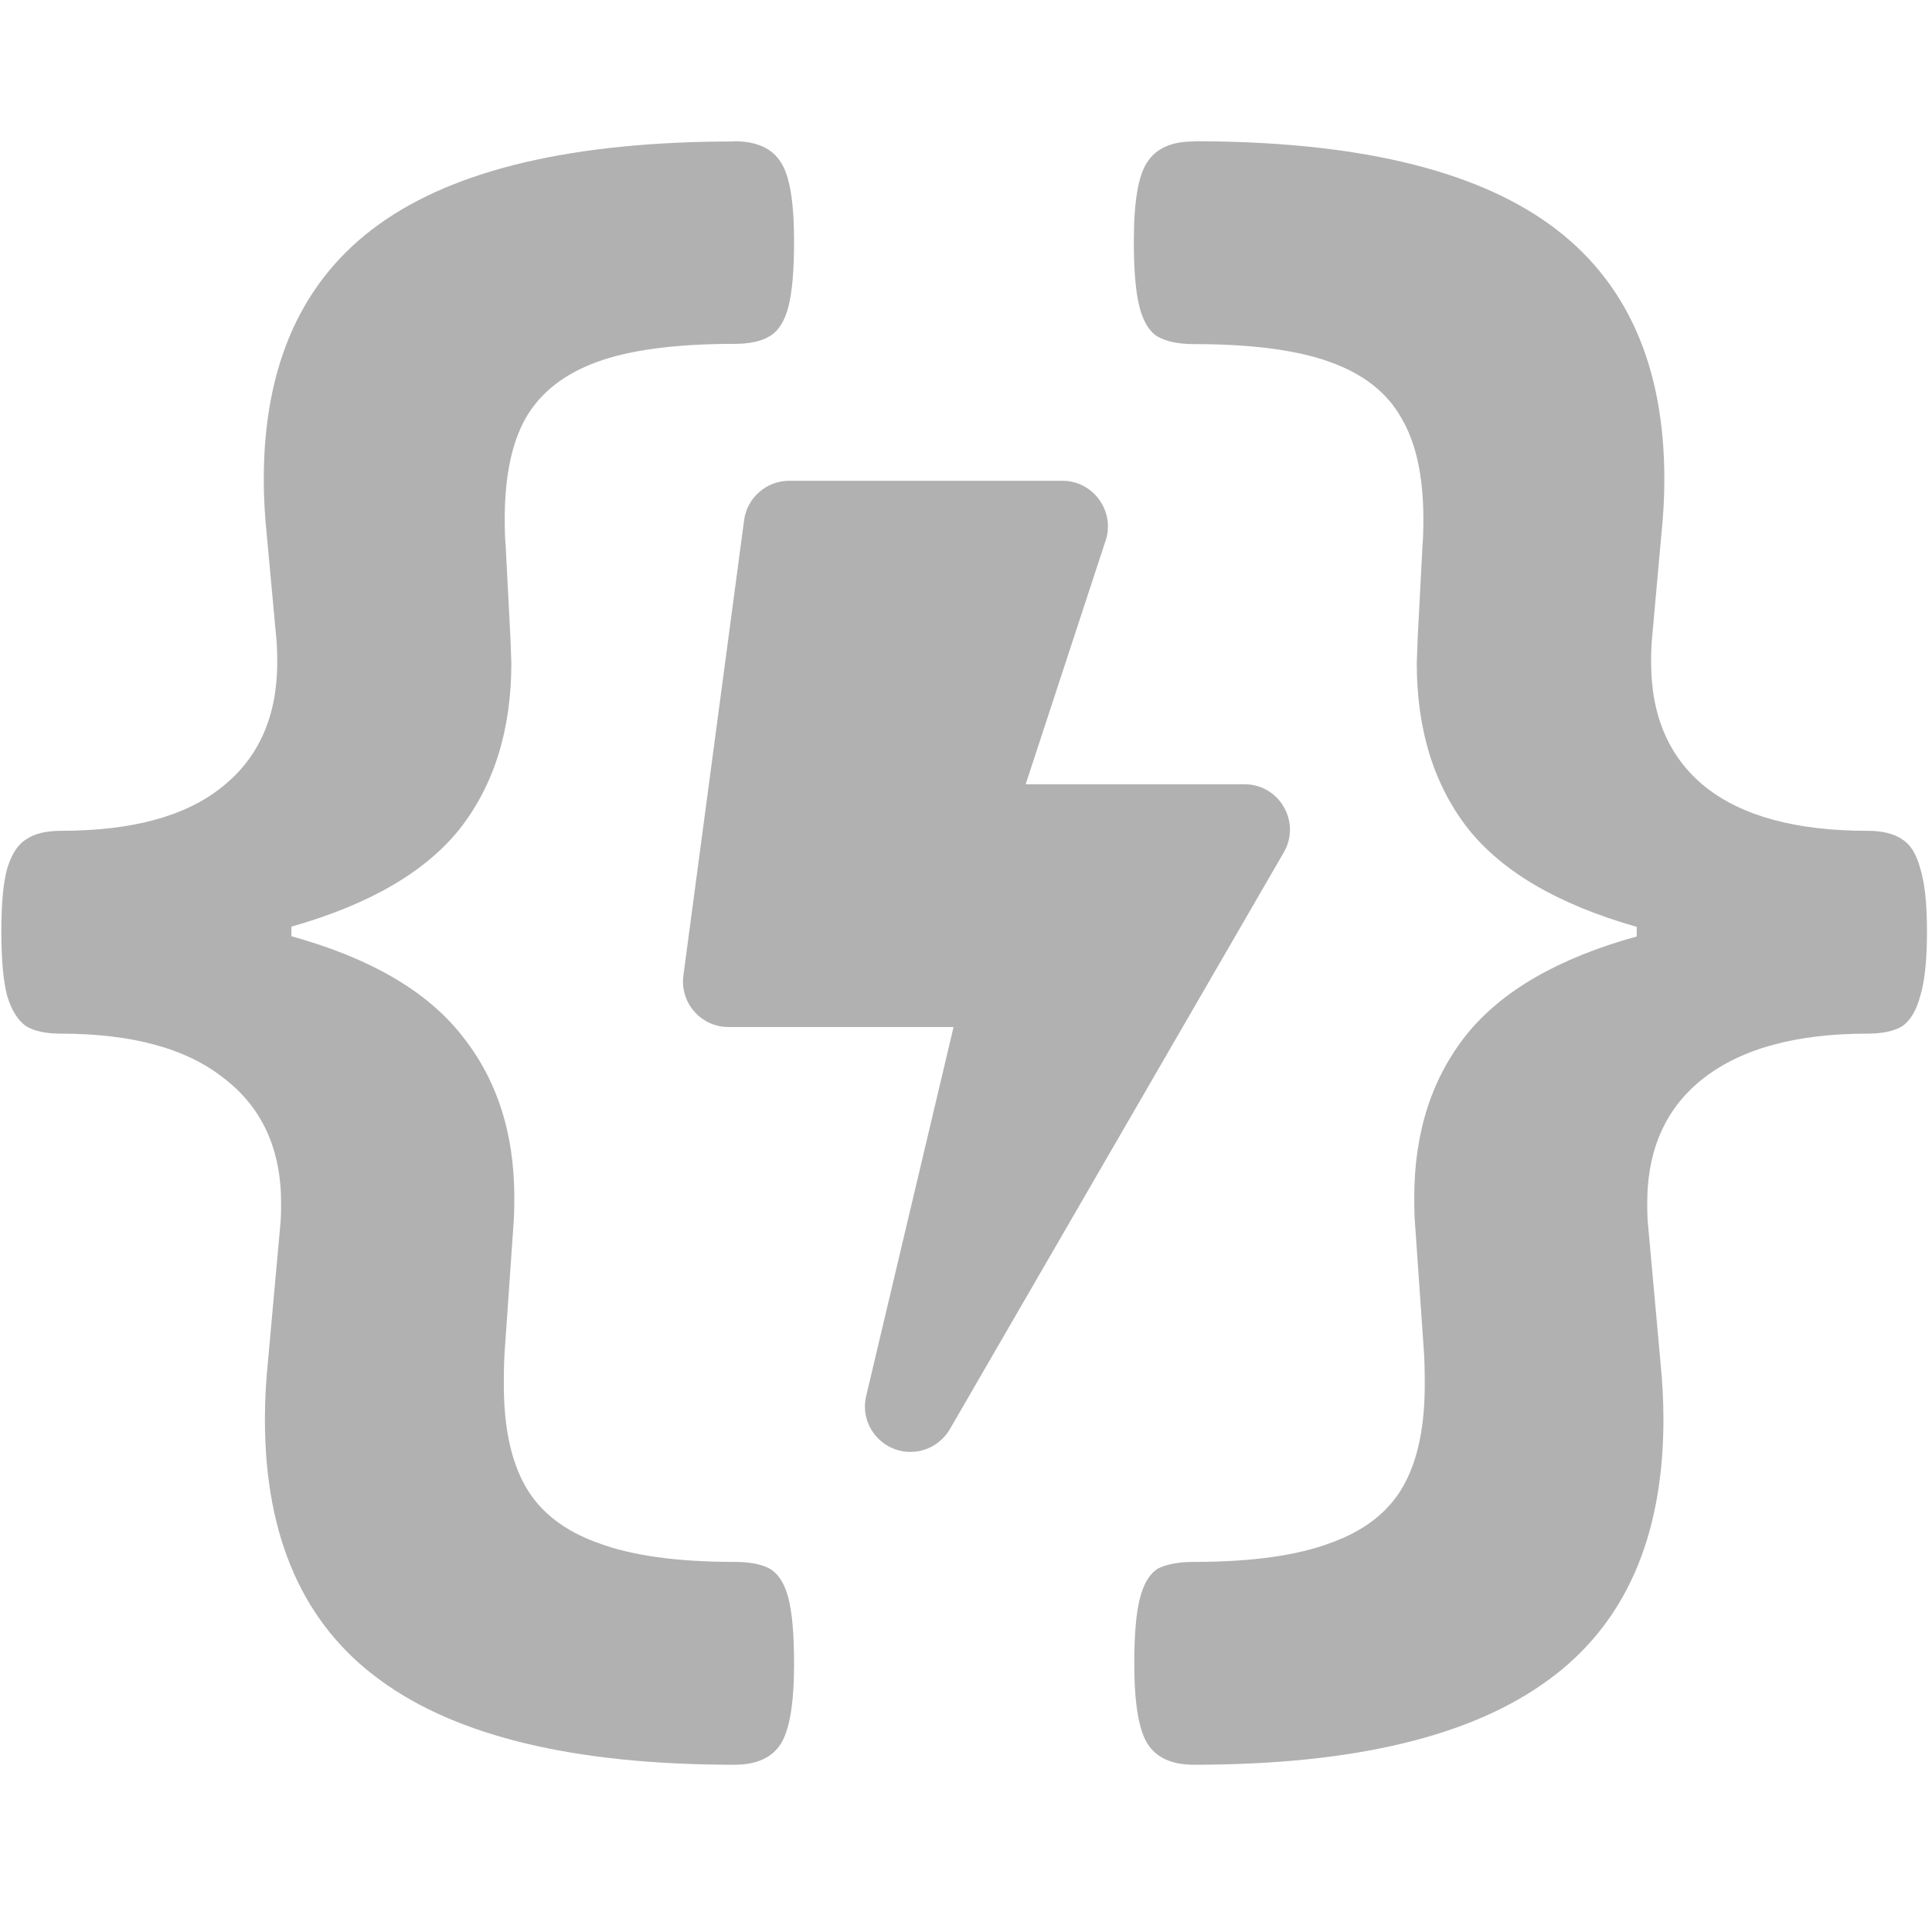 <?xml version="1.0" encoding="UTF-8" standalone="no"?>
<!-- Created with Inkscape (http://www.inkscape.org/) -->

<svg
   width="32"
   height="32"
   viewBox="0 0 8.467 8.467"
   version="1.1"
   id="svg8"
   inkscape:version="1.2.2 (732a01da63, 2022-12-09)"
   sodipodi:docname="expression_baker.svg"
   inkscape:export-filename="w16\w16_expression_baker.png"
   inkscape:export-xdpi="48"
   inkscape:export-ydpi="48"
   xmlns:inkscape="http://www.inkscape.org/namespaces/inkscape"
   xmlns:sodipodi="http://sodipodi.sourceforge.net/DTD/sodipodi-0.dtd"
   xmlns="http://www.w3.org/2000/svg"
   xmlns:svg="http://www.w3.org/2000/svg"
   xmlns:rdf="http://www.w3.org/1999/02/22-rdf-syntax-ns#"
   xmlns:cc="http://creativecommons.org/ns#"
   xmlns:dc="http://purl.org/dc/elements/1.1/">
  <defs
     id="defs2">
    <style
       id="style1399">.cls-1{fill:#e3e3e3;}</style>
    <linearGradient
       id="Neutral__dark_"
       inkscape:swatch="solid">
      <stop
         style="stop-color:#232323;stop-opacity:1;"
         offset="0"
         id="stop832" />
    </linearGradient>
    <linearGradient
       id="linearGradient1363"
       inkscape:swatch="solid">
      <stop
         style="stop-color:#84b330;stop-opacity:1;"
         offset="0"
         id="stop1361" />
    </linearGradient>
    <style
       id="style1399-70">.cls-1{fill:#e3e3e3;}</style>
    <style
       id="style857">.cls-1{fill:#e52120;}.cls-1,.cls-2,.cls-3,.cls-4,.cls-5{stroke:#000;stroke-miterlimit:10;stroke-width:1.2px;}.cls-2{fill:#6dbc88;}.cls-3{fill:#701034;}.cls-4{fill:#51aae0;}.cls-5{fill:none;}</style>
    <style
       id="style857-2">.cls-1{fill:#e52120;}.cls-1,.cls-2,.cls-3,.cls-4,.cls-5{stroke:#000;stroke-miterlimit:10;stroke-width:1.2px;}.cls-2{fill:#6dbc88;}.cls-3{fill:#701034;}.cls-4{fill:#51aae0;}.cls-5{fill:none;}</style>
    <style
       id="style1399-7">.cls-1{fill:#e3e3e3;}</style>
    <style
       id="style1399-2">.cls-1{fill:#e3e3e3;}</style>
    <style
       id="style1399-8">.cls-1{fill:#e3e3e3;}</style>
    <style
       id="style1399-9">.cls-1{fill:#e3e3e3;}</style>
  </defs>
  <sodipodi:namedview
     id="base"
     pagecolor="#ffffff"
     bordercolor="#666666"
     borderopacity="1.0"
     inkscape:pageopacity="0.0"
     inkscape:pageshadow="2"
     inkscape:zoom="16"
     inkscape:cx="-2.8125"
     inkscape:cy="18.1875"
     inkscape:document-units="mm"
     inkscape:current-layer="svg8"
     showgrid="false"
     units="px"
     inkscape:window-width="3440"
     inkscape:window-height="1369"
     inkscape:window-x="1912"
     inkscape:window-y="-8"
     inkscape:window-maximized="1"
     inkscape:pagecheckerboard="1"
     inkscape:showpageshadow="0"
     inkscape:deskcolor="#d1d1d1">
    <sodipodi:guide
       position="8.467,0"
       orientation="-32,0"
       id="guide854"
       inkscape:locked="false" />
    <sodipodi:guide
       position="8.467,8.467"
       orientation="0,-32"
       id="guide856"
       inkscape:locked="false" />
    <sodipodi:guide
       position="0,8.467"
       orientation="32,0"
       id="guide858"
       inkscape:locked="false" />
  </sodipodi:namedview>
  <path
     inkscape:connector-curvature="0"
     id="path884"
     style="font-style:normal;font-variant:normal;font-weight:bold;font-stretch:normal;font-size:10.583px;line-height:1.25;font-family:'Courier Prime Sans';-inkscape-font-specification:'Courier Prime Sans, Bold';font-variant-ligatures:normal;font-variant-caps:normal;font-variant-numeric:normal;font-feature-settings:normal;text-align:start;letter-spacing:0px;word-spacing:0px;writing-mode:lr-tb;text-anchor:start;fill:#b1b1b1;fill-opacity:1;stroke:none;stroke-width:0.214"
     d="m 3.218,0.619 q 0.146,0 0.204,0.092 0.058,0.088 0.058,0.346 0,0.192 -0.025,0.288 -0.025,0.096 -0.083,0.129 -0.054,0.033 -0.154,0.033 -0.384,0 -0.601,0.079 -0.217,0.079 -0.313,0.246 -0.092,0.163 -0.092,0.442 0,0.075 0.004,0.117 l 0.021,0.405 0.004,0.109 q 0,0.438 -0.225,0.726 -0.225,0.284 -0.739,0.43 v 0.042 q 0.513,0.142 0.743,0.43 0.234,0.288 0.234,0.714 0,0.083 -0.004,0.125 l -0.038,0.547 q -0.004,0.05 -0.004,0.15 0,0.28 0.096,0.447 0.096,0.167 0.317,0.246 0.221,0.083 0.597,0.083 0.1,0 0.154,0.029 0.058,0.033 0.083,0.129 0.025,0.096 0.025,0.288 0,0.259 -0.058,0.351 -0.058,0.092 -0.204,0.092 -1.047,0 -1.552,-0.371 -0.505,-0.367 -0.505,-1.143 0,-0.121 0.013,-0.25 l 0.054,-0.597 q 0.004,-0.033 0.004,-0.1 0,-0.355 -0.25,-0.547 -0.246,-0.196 -0.714,-0.196 -0.1,0 -0.154,-0.033 -0.054,-0.038 -0.083,-0.134 -0.025,-0.096 -0.025,-0.28 0,-0.184 0.025,-0.275 0.029,-0.096 0.083,-0.129 0.054,-0.038 0.154,-0.038 0.467,0 0.705,-0.192 Q 1.215,3.257 1.215,2.902 q 0,-0.067 -0.004,-0.104 L 1.169,2.343 q -0.013,-0.125 -0.013,-0.242 0,-0.755 0.505,-1.118 0.505,-0.363 1.557,-0.363 z" />
  <path
     inkscape:connector-curvature="0"
     id="path888"
     style="font-style:normal;font-variant:normal;font-weight:bold;font-stretch:normal;font-size:10.583px;line-height:1.25;font-family:'Courier Prime Sans';-inkscape-font-specification:'Courier Prime Sans, Bold';font-variant-ligatures:normal;font-variant-caps:normal;font-variant-numeric:normal;font-feature-settings:normal;text-align:start;letter-spacing:0px;word-spacing:0px;writing-mode:lr-tb;text-anchor:start;fill:#b1b1b1;fill-opacity:1;stroke:none;stroke-width:0.214"
     d="m 5.232,0.619 q 1.052,0 1.557,0.363 0.505,0.363 0.505,1.118 0,0.117 -0.013,0.242 L 7.24,2.798 q -0.004,0.038 -0.004,0.104 0,0.355 0.238,0.547 0.242,0.192 0.709,0.192 0.1,0 0.154,0.038 0.054,0.033 0.079,0.129 0.029,0.092 0.029,0.275 0,0.184 -0.029,0.28 -0.025,0.096 -0.079,0.134 -0.054,0.033 -0.154,0.033 -0.467,0 -0.718,0.196 -0.246,0.192 -0.246,0.547 0,0.067 0.004,0.1 l 0.054,0.597 q 0.013,0.129 0.013,0.25 0,0.776 -0.505,1.143 -0.505,0.371 -1.552,0.371 -0.146,0 -0.204,-0.092 -0.058,-0.092 -0.058,-0.351 0,-0.192 0.025,-0.288 0.025,-0.096 0.079,-0.129 0.058,-0.029 0.159,-0.029 0.376,0 0.597,-0.083 0.221,-0.079 0.317,-0.246 0.096,-0.167 0.096,-0.447 0,-0.1 -0.004,-0.15 l -0.038,-0.547 q -0.004,-0.042 -0.004,-0.125 0,-0.426 0.23,-0.714 Q 6.66,4.246 7.173,4.104 V 4.062 Q 6.66,3.916 6.434,3.632 6.209,3.344 6.209,2.906 l 0.004,-0.109 0.021,-0.405 q 0.004,-0.042 0.004,-0.117 0,-0.28 -0.096,-0.442 Q 6.05,1.667 5.833,1.588 5.616,1.508 5.232,1.508 q -0.1,0 -0.159,-0.033 -0.054,-0.033 -0.079,-0.129 -0.025,-0.096 -0.025,-0.288 0,-0.259 0.058,-0.346 0.058,-0.092 0.204,-0.092 z" />
  <path
     id="path834"
     d="M 5.454,3.437 H 4.495 L 4.849,2.358 C 4.882,2.231 4.786,2.107 4.656,2.107 H 3.459 c -0.1,0 -0.185,0.074 -0.198,0.173 L 2.995,4.275 c -0.016,0.12 0.077,0.226 0.198,0.226 H 4.179 L 3.796,6.118 c -0.03,0.126 0.067,0.245 0.194,0.245 0.07,0 0.136,-0.037 0.173,-0.1 L 5.626,3.736 C 5.703,3.604 5.608,3.437 5.454,3.437 Z"
     inkscape:connector-curvature="0"
     style="fill:#b1b1b1;fill-opacity:1;stroke-width:0.008"
     inkscape:export-filename="D:\DEV_SRC\RxOT\DuAEF\DuAEF_Duik\icons\w16\w16_quick.png"
     inkscape:export-xdpi="48"
     inkscape:export-ydpi="48" />
  <style
     id="style815"
     type="text/css">
	.st0{fill:#00005B;}
	.st1{fill:#9999FF;}
</style>
  <style
     id="style815-2"
     type="text/css">
	.st0{fill:#00005B;}
	.st1{fill:#9999FF;}
</style>
</svg>

